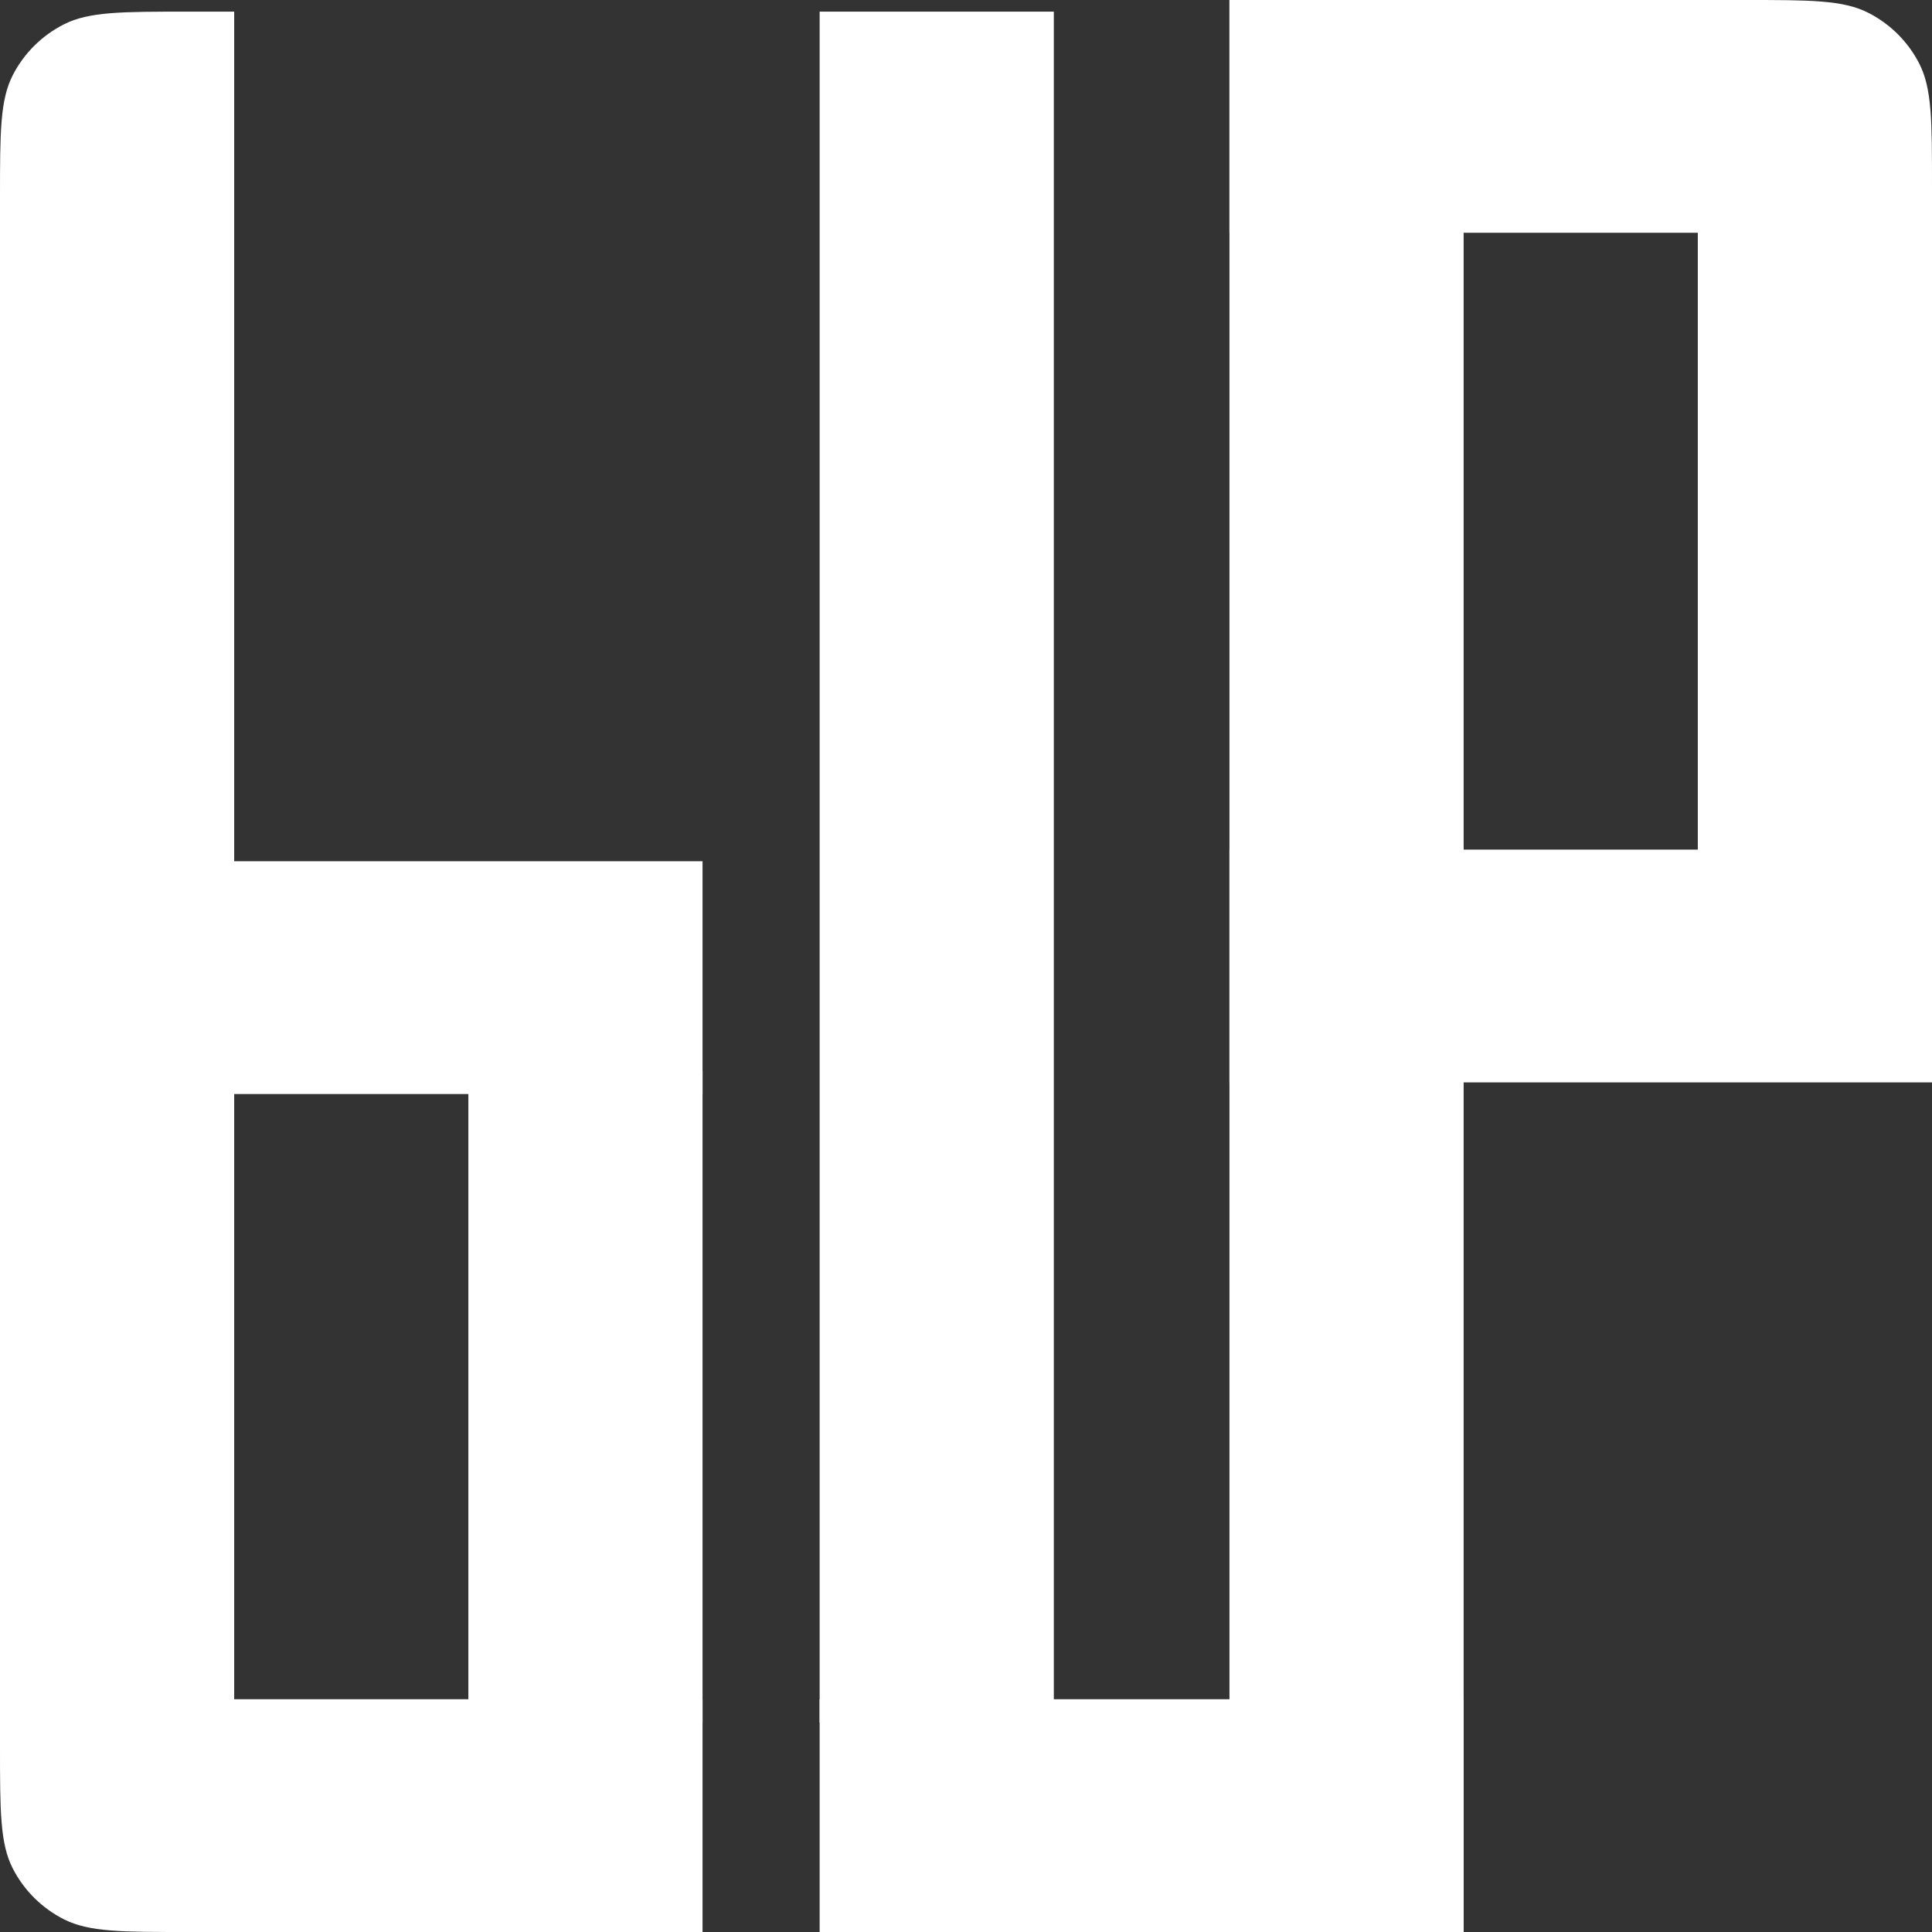<svg width="300" height="300" viewBox="0 0 300 300" fill="none" xmlns="http://www.w3.org/2000/svg">
<rect x="0" y="0" width="300" height="300" fill="#333333" stroke="none"/>
<path d="M190.909 0H270.909C281.092 0 286.183 0 290.073 1.97C293.494 3.702 296.275 6.467 298.018 9.868C300 13.733 300 18.794 300 28.916V36.145H190.909V0Z" fill="white"/>
<path d="M0 133.735H109.091V169.88H0V133.735Z" fill="white"/>
<path d="M190.909 131.928H300V168.072H190.909V131.928Z" fill="white"/>
<path d="M30.909 263.855H109.091V300H30.909V263.855Z" fill="white"/>
<path d="M127.273 263.855H227.273V300H127.273V263.855Z" fill="white"/>
<path d="M127.273 1.807H163.636V267.47H127.273V1.807Z" fill="white"/>
<path d="M190.909 0H227.273V300H190.909V0Z" fill="white"/>
<path d="M0 30.723C0 20.602 0 15.541 1.982 11.675C3.725 8.274 6.506 5.51 9.927 3.777C13.817 1.807 18.908 1.807 29.091 1.807H36.364V300H29.091C18.908 300 13.817 300 9.927 298.03C6.506 296.298 3.725 293.533 1.982 290.132C0 286.266 0 281.206 0 271.084V30.723Z" fill="white"/>
<path d="M263.636 32.53H300V135.542H263.636V32.53Z" fill="white"/>
<path d="M72.727 166.265H109.091V267.47H72.727V166.265Z" fill="white"/>
</svg>
